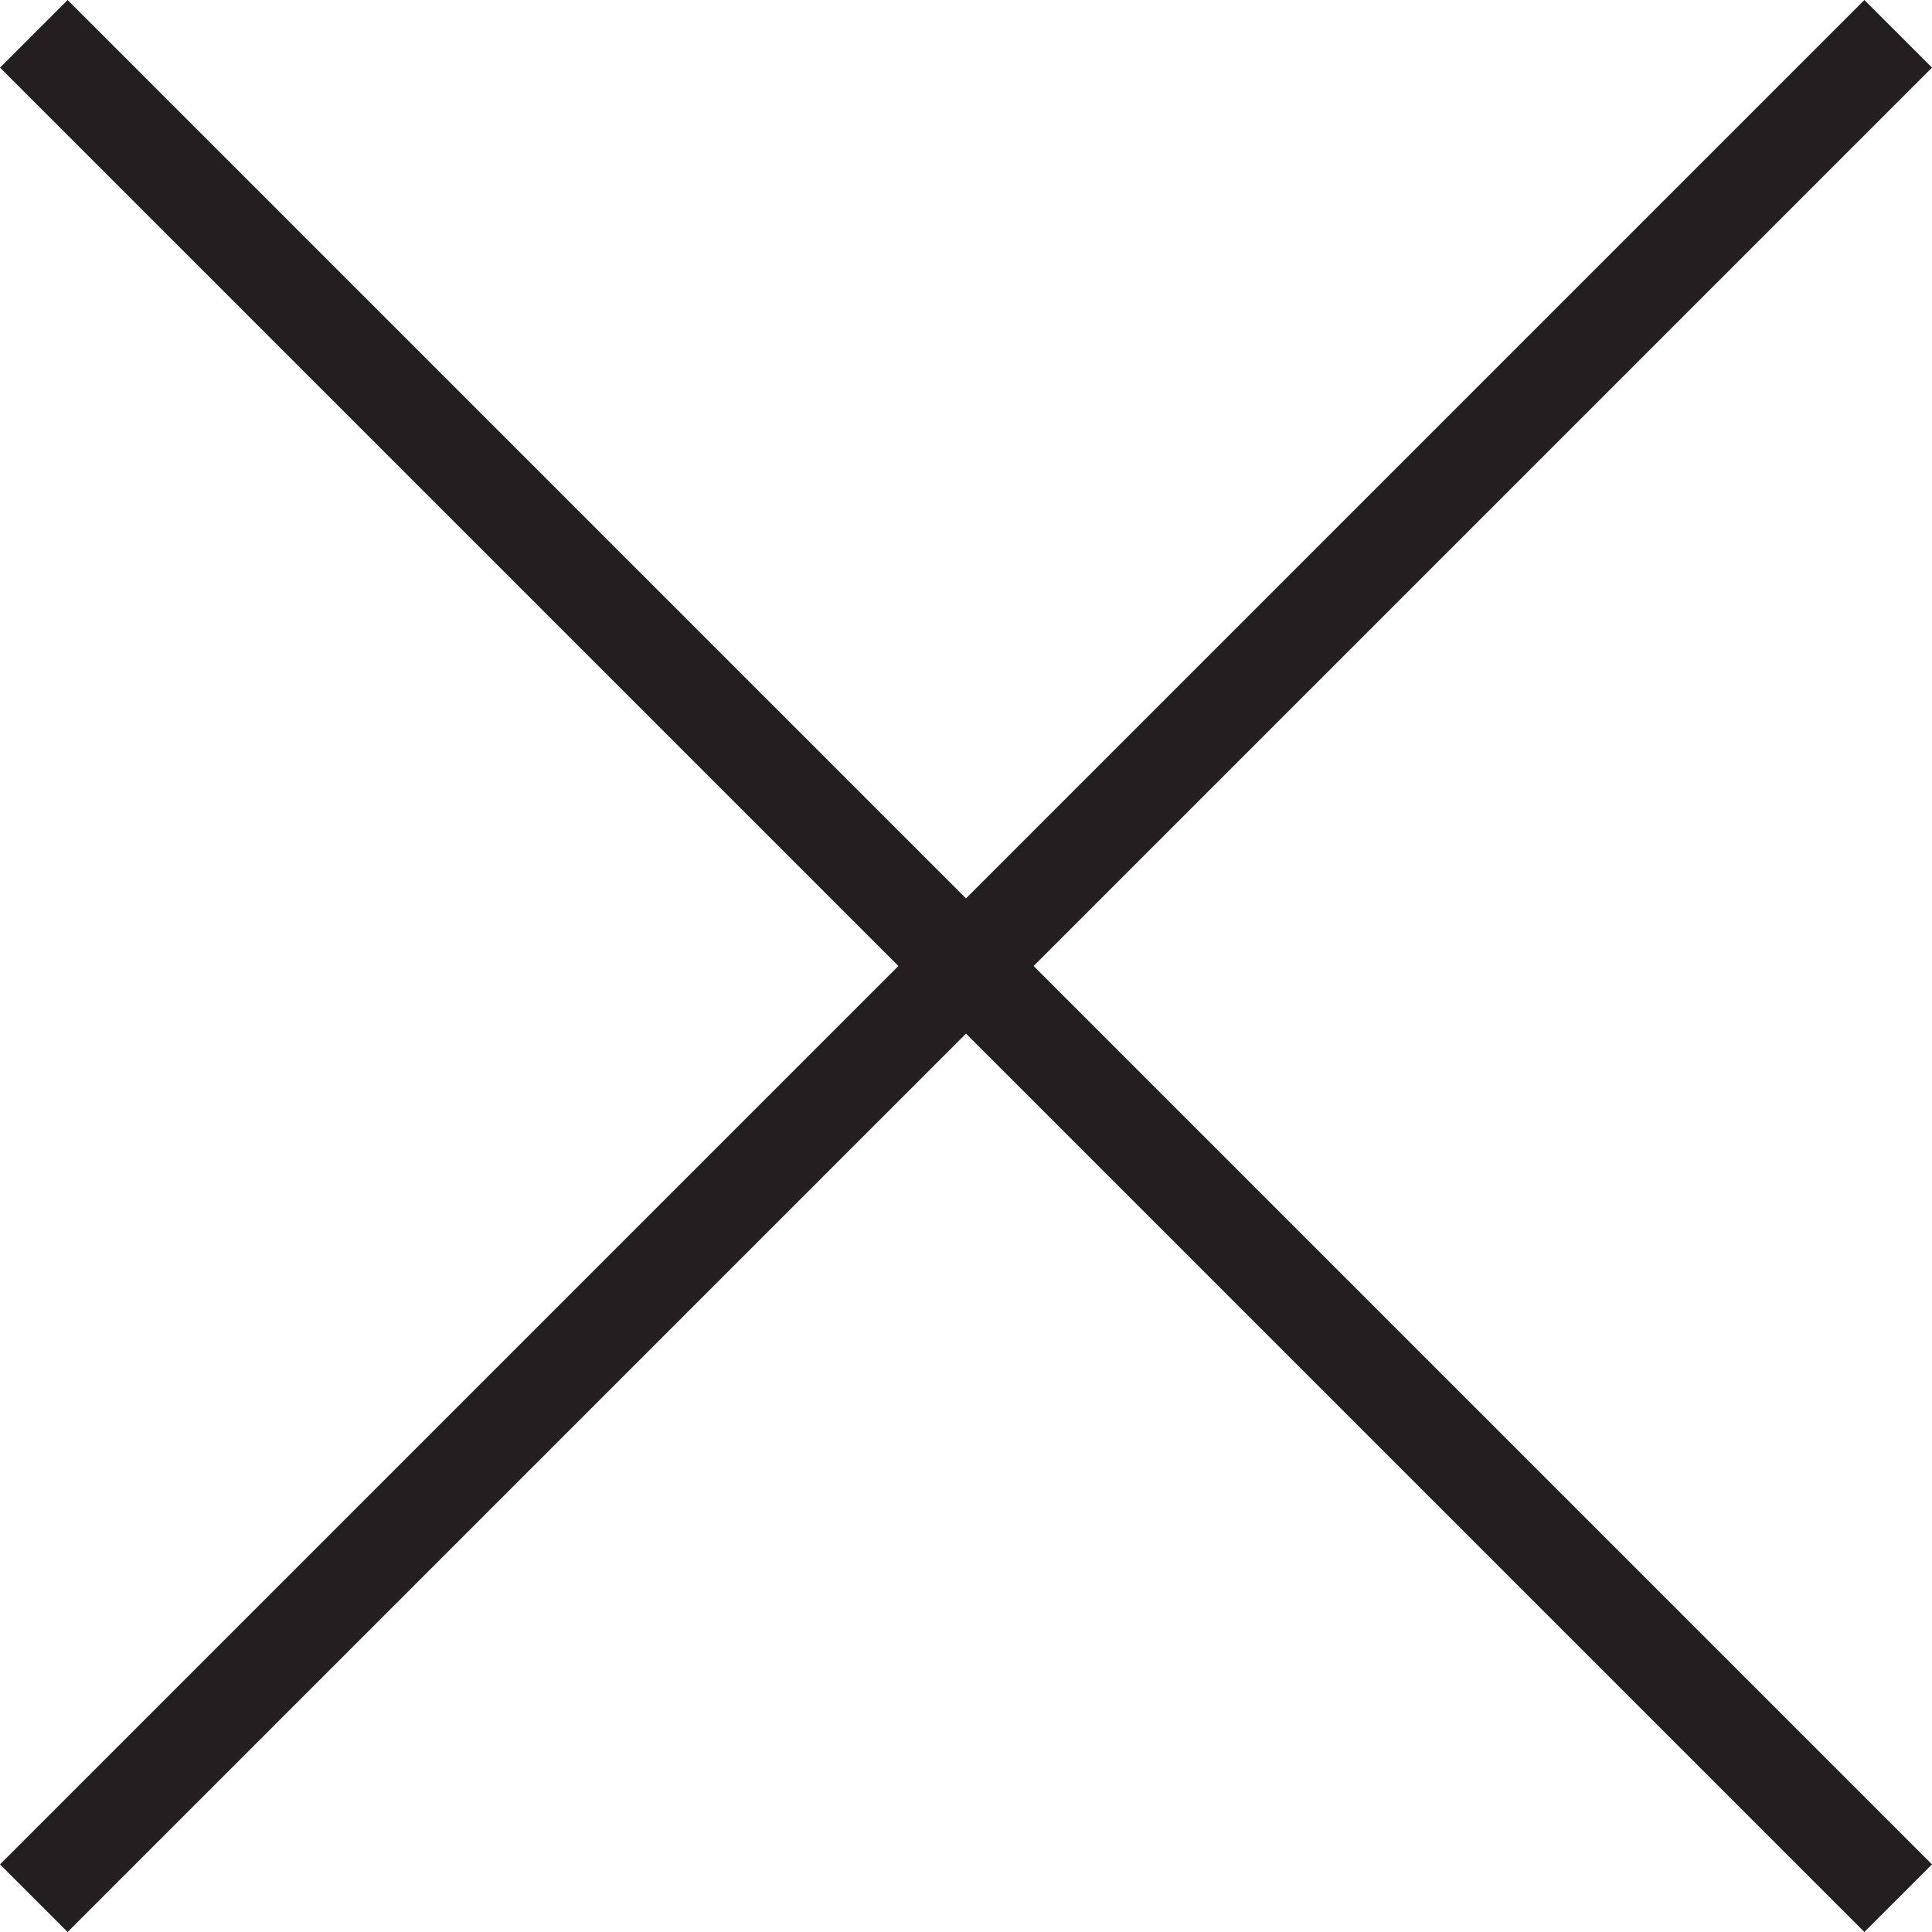 <svg id="Layer_1" data-name="Layer 1" xmlns="http://www.w3.org/2000/svg" viewBox="0 0 20 20"><defs><style>.cls-1{fill:#231f20;}</style></defs><title>cta-close</title><polygon class="cls-1" points="20 0.7 19.3 0 10 9.3 0.7 0 0 0.7 9.3 10 0 19.3 0.7 20 10 10.7 19.3 20 20 19.3 10.7 10 20 0.7"/></svg>